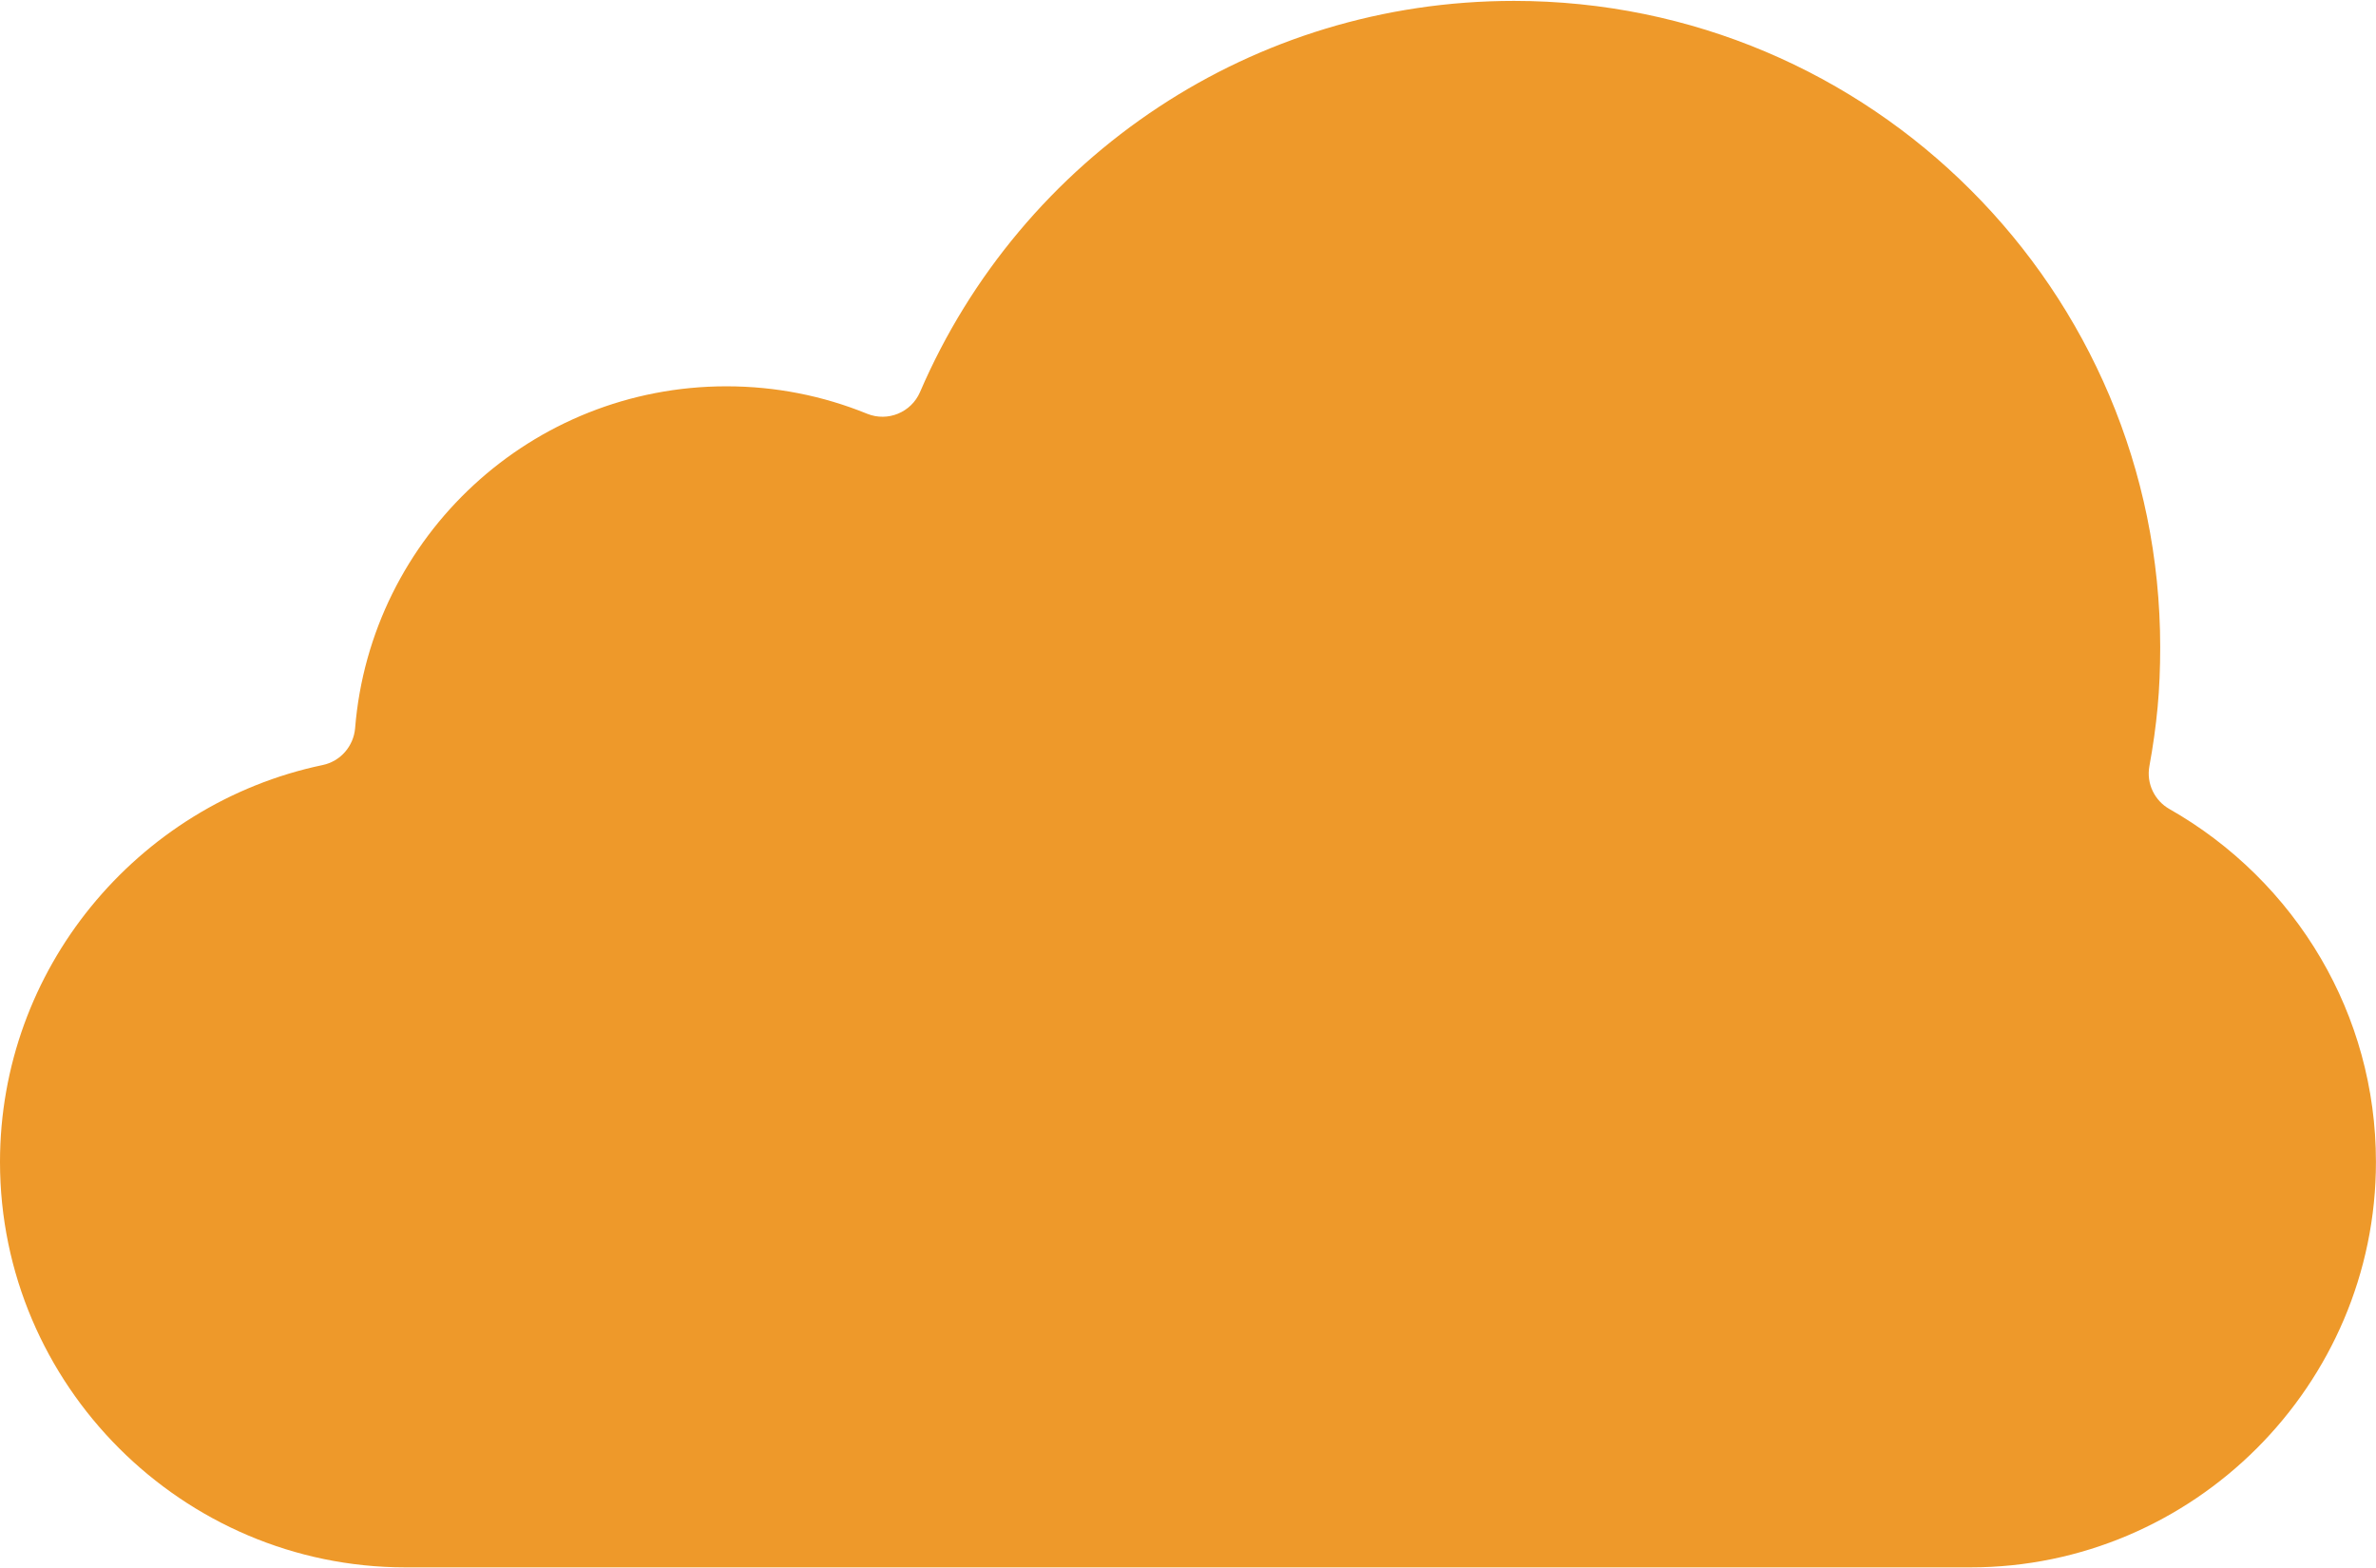 <svg xmlns="http://www.w3.org/2000/svg" xmlns:xlink="http://www.w3.org/1999/xlink" preserveAspectRatio="xMidYMid meet" version="1.0" viewBox="0.0 0.0 400.0 263.7" zoomAndPan="magnify" style="fill: rgb(238, 153, 42);" original_string_length="1038" width="46.222px" height="30.507px"><g id="__id12_s1xf4li3ct"><path clip-rule="evenodd" d="M54.3,128.66c-15.6,3.27-29.29,11.92-39.03,23.9C5.73,164.29,0,179.25,0,195.49 c0,18.77,7.68,35.83,20.05,48.2s29.44,20.05,48.2,20.05h263.49c18.76,0,35.83-7.68,48.2-20.05c12.37-12.37,20.05-29.44,20.05-48.2 c0-12.5-3.38-24.21-9.26-34.26c-6.12-10.46-14.96-19.18-25.51-25.17c-2.47-1.4-3.91-4.26-3.37-7.22c0.61-3.31,1.08-6.65,1.39-9.97 c0.29-3.12,0.43-6.48,0.43-10.06c0-30.05-12.18-57.25-31.87-76.94C312.13,12.18,284.92,0,254.88,0c-22.11,0-42.65,6.56-59.77,17.84 c-17.67,11.63-31.75,28.31-40.22,48.01c-1.48,3.43-5.43,5.07-8.91,3.66c-3.71-1.51-7.59-2.68-11.6-3.46 c-3.88-0.76-7.93-1.16-12.09-1.16c-16.4,0-31.34,6.29-42.5,16.58c-11.26,10.37-18.71,24.83-20.01,41.01 C59.52,125.44,57.36,128.03,54.3,128.66L54.3,128.66z" fill-rule="evenodd" style="fill: inherit;"/></g></svg>